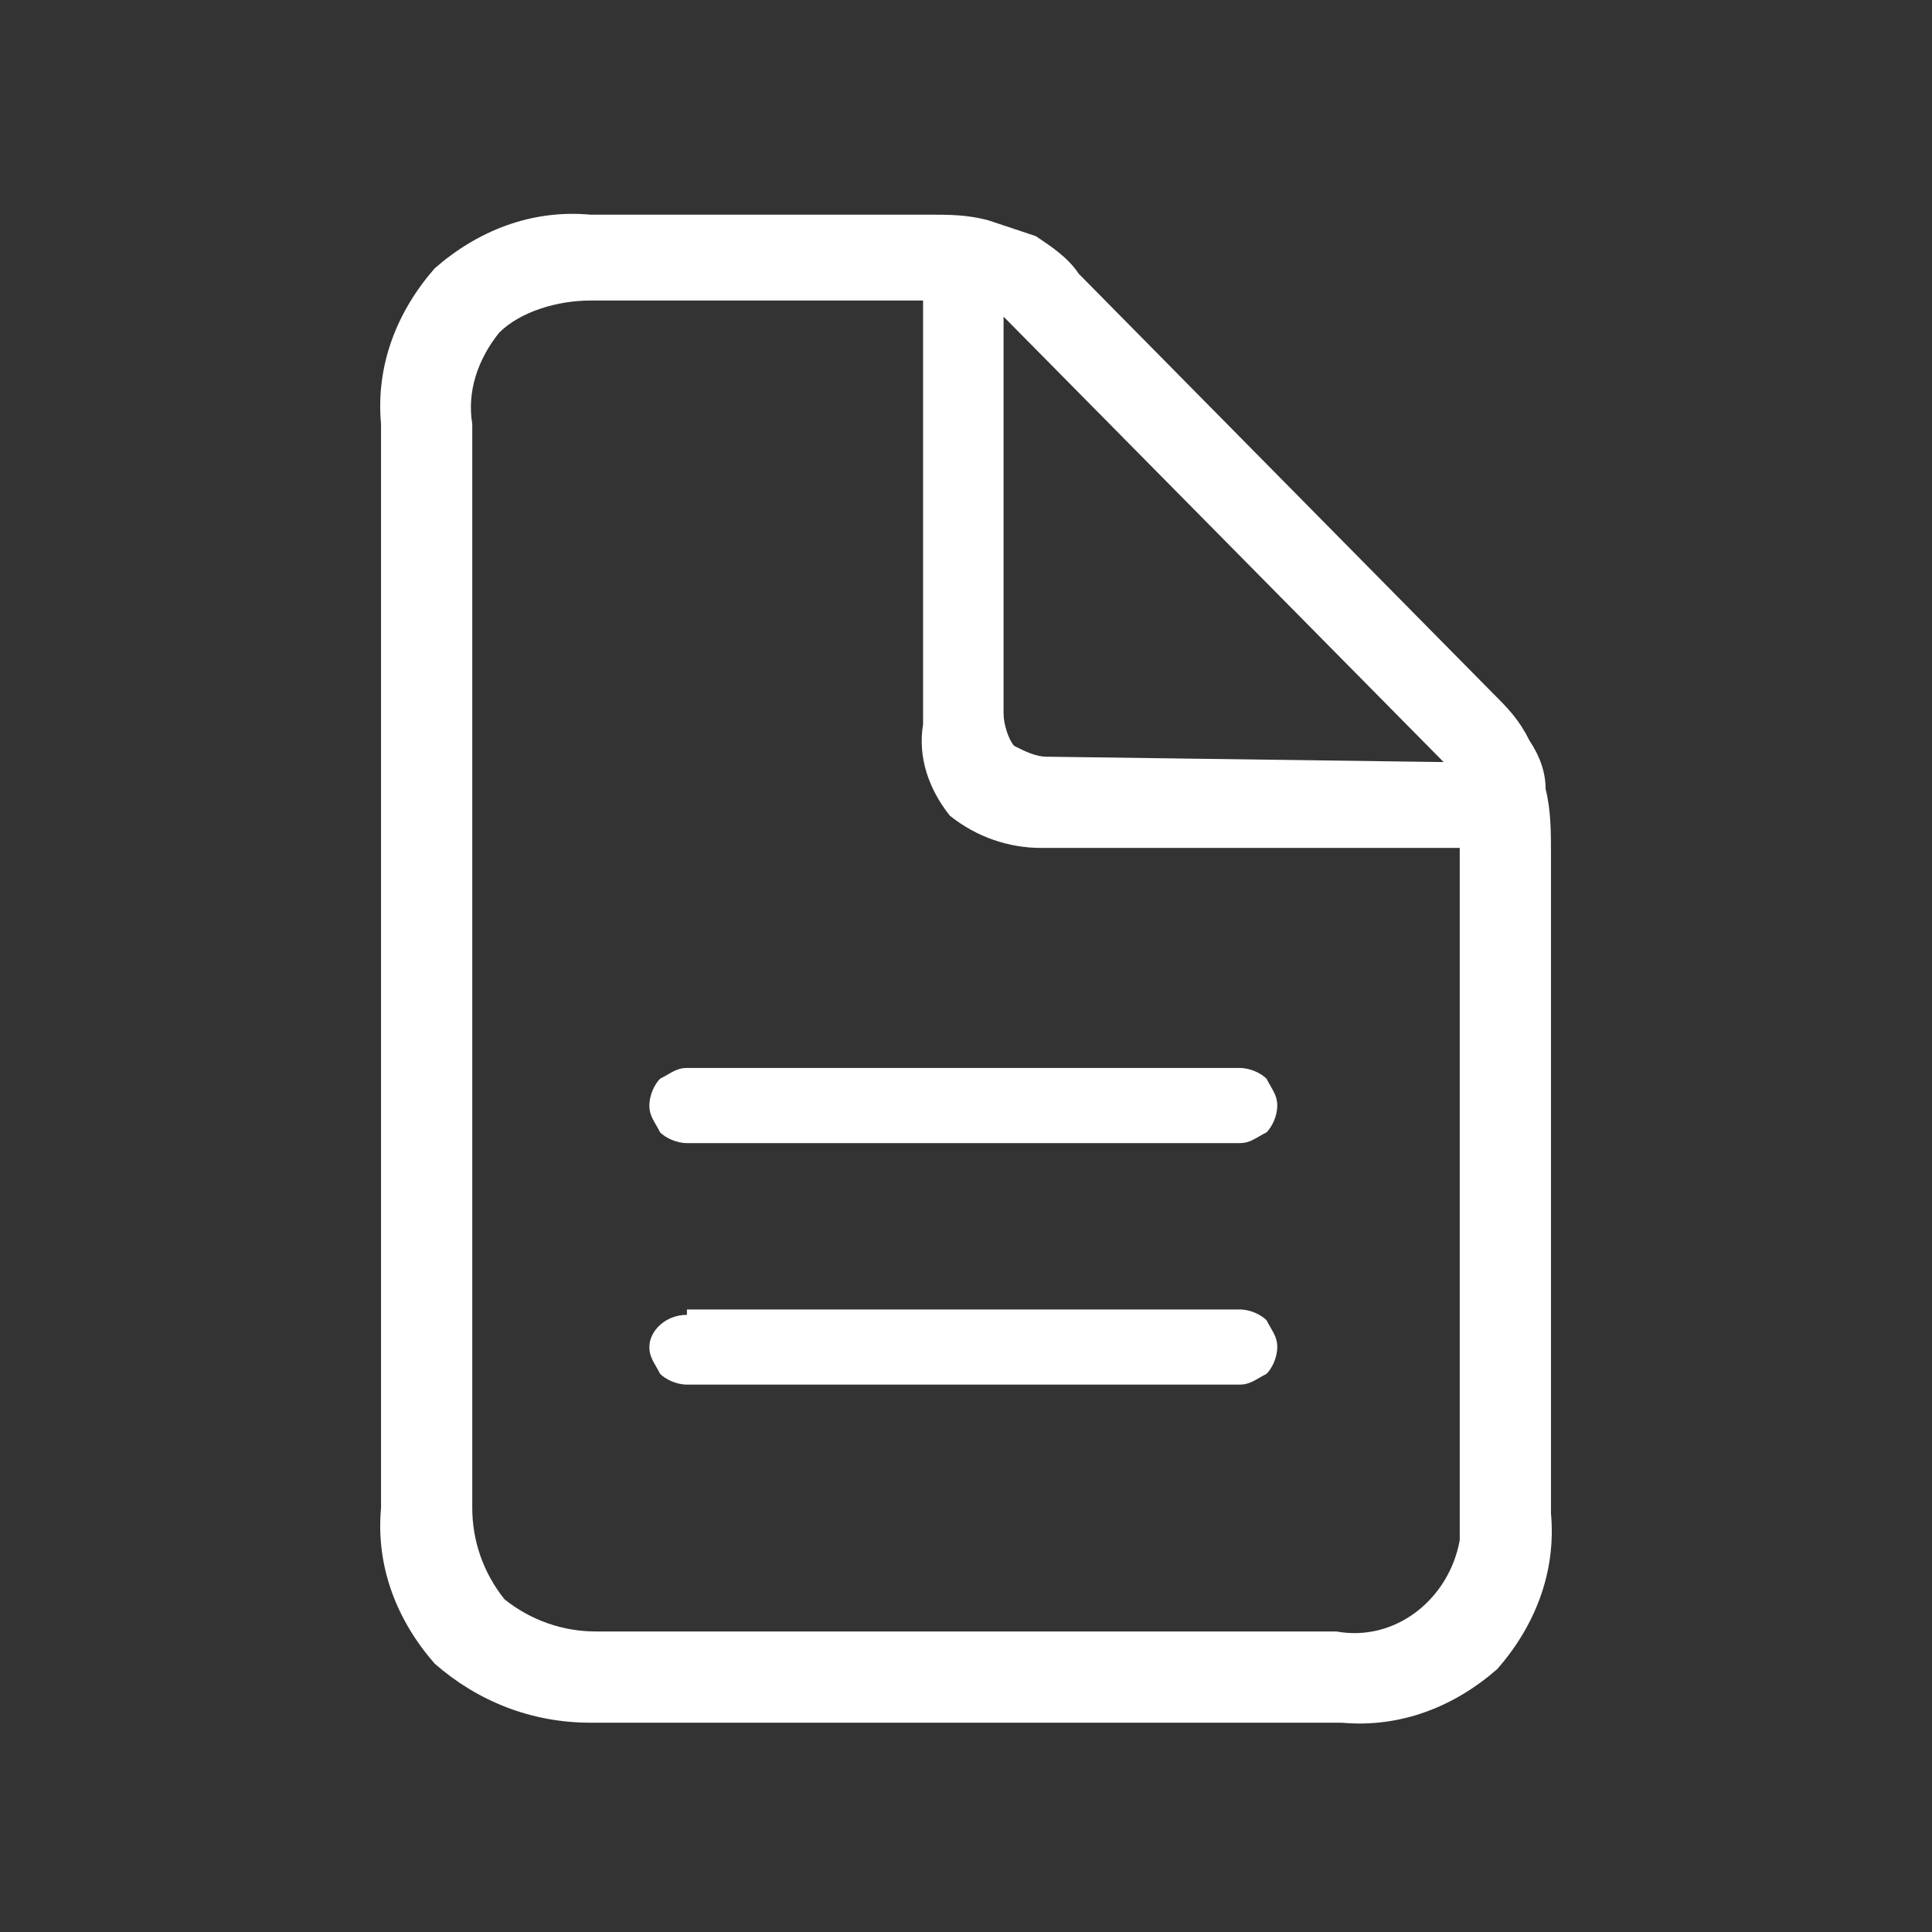 <?xml version="1.0" encoding="utf-8"?>
<!-- Generator: Adobe Illustrator 26.0.1, SVG Export Plug-In . SVG Version: 6.00 Build 0)  -->
<svg version="1.1" id="Layer_1" xmlns="http://www.w3.org/2000/svg" xmlns:xlink="http://www.w3.org/1999/xlink" x="0px" y="0px"
	 viewBox="0 0 36 36" style="enable-background:new 0 0 36 36;" xml:space="preserve">
<rect x="0" y="0" width="36" height="36" fill="#333333" stroke="none"/>
<style type="text/css">
	.st0{fill:#FFFFFF;}
</style>
<path class="st0" d="M8.1,31c-0.7-0.8-1.1-1.8-1-2.9V7.9C7,6.8,7.4,5.8,8.1,5C8.9,4.3,9.9,3.9,11,4h6.3c0.4,0,0.7,0,1.1,0.1
	c0.3,0.1,0.6,0.2,0.9,0.3c0.3,0.2,0.6,0.4,0.8,0.7l7.7,7.8c0.3,0.3,0.5,0.5,0.7,0.9c0.2,0.3,0.3,0.6,0.3,0.9
	c0.1,0.4,0.1,0.8,0.1,1.2v12.3c0.1,1.1-0.3,2.1-1,2.9c-0.8,0.7-1.8,1.1-2.9,1H11C9.9,32.1,8.9,31.7,8.1,31z M24.9,30.4
	c1.1,0.2,2.1-0.6,2.3-1.7c0-0.2,0-0.4,0-0.6V15.8h-7.8c-0.6,0-1.2-0.2-1.7-0.6c-0.4-0.5-0.6-1.1-0.5-1.7V5.6h-6.2
	c-0.6,0-1.3,0.2-1.7,0.6C8.9,6.7,8.7,7.3,8.8,7.9v20.2c0,0.6,0.2,1.2,0.6,1.7c0.5,0.4,1.1,0.6,1.7,0.6L24.9,30.4z M12.8,19.9
	c-0.2,0-0.3,0.1-0.5,0.2c-0.1,0.1-0.2,0.3-0.2,0.5c0,0.2,0.1,0.3,0.2,0.5c0.1,0.1,0.3,0.2,0.5,0.2h10.3c0.2,0,0.3-0.1,0.5-0.2
	c0.1-0.1,0.2-0.3,0.2-0.5c0-0.2-0.1-0.3-0.2-0.5c-0.1-0.1-0.3-0.2-0.5-0.2H12.8z M12.8,24.5c-0.4,0-0.7,0.3-0.7,0.6c0,0,0,0,0,0
	c0,0.2,0.1,0.3,0.2,0.5c0.1,0.1,0.3,0.2,0.5,0.2h10.3c0.2,0,0.3-0.1,0.5-0.2c0.1-0.1,0.2-0.3,0.2-0.5c0-0.2-0.1-0.3-0.2-0.5
	c-0.1-0.1-0.3-0.2-0.5-0.2H12.8z M26.9,14.2l-8.2-8.3v7.4c0,0.2,0.1,0.5,0.2,0.6c0.2,0.1,0.4,0.2,0.6,0.2L26.9,14.2z"/>
</svg>
